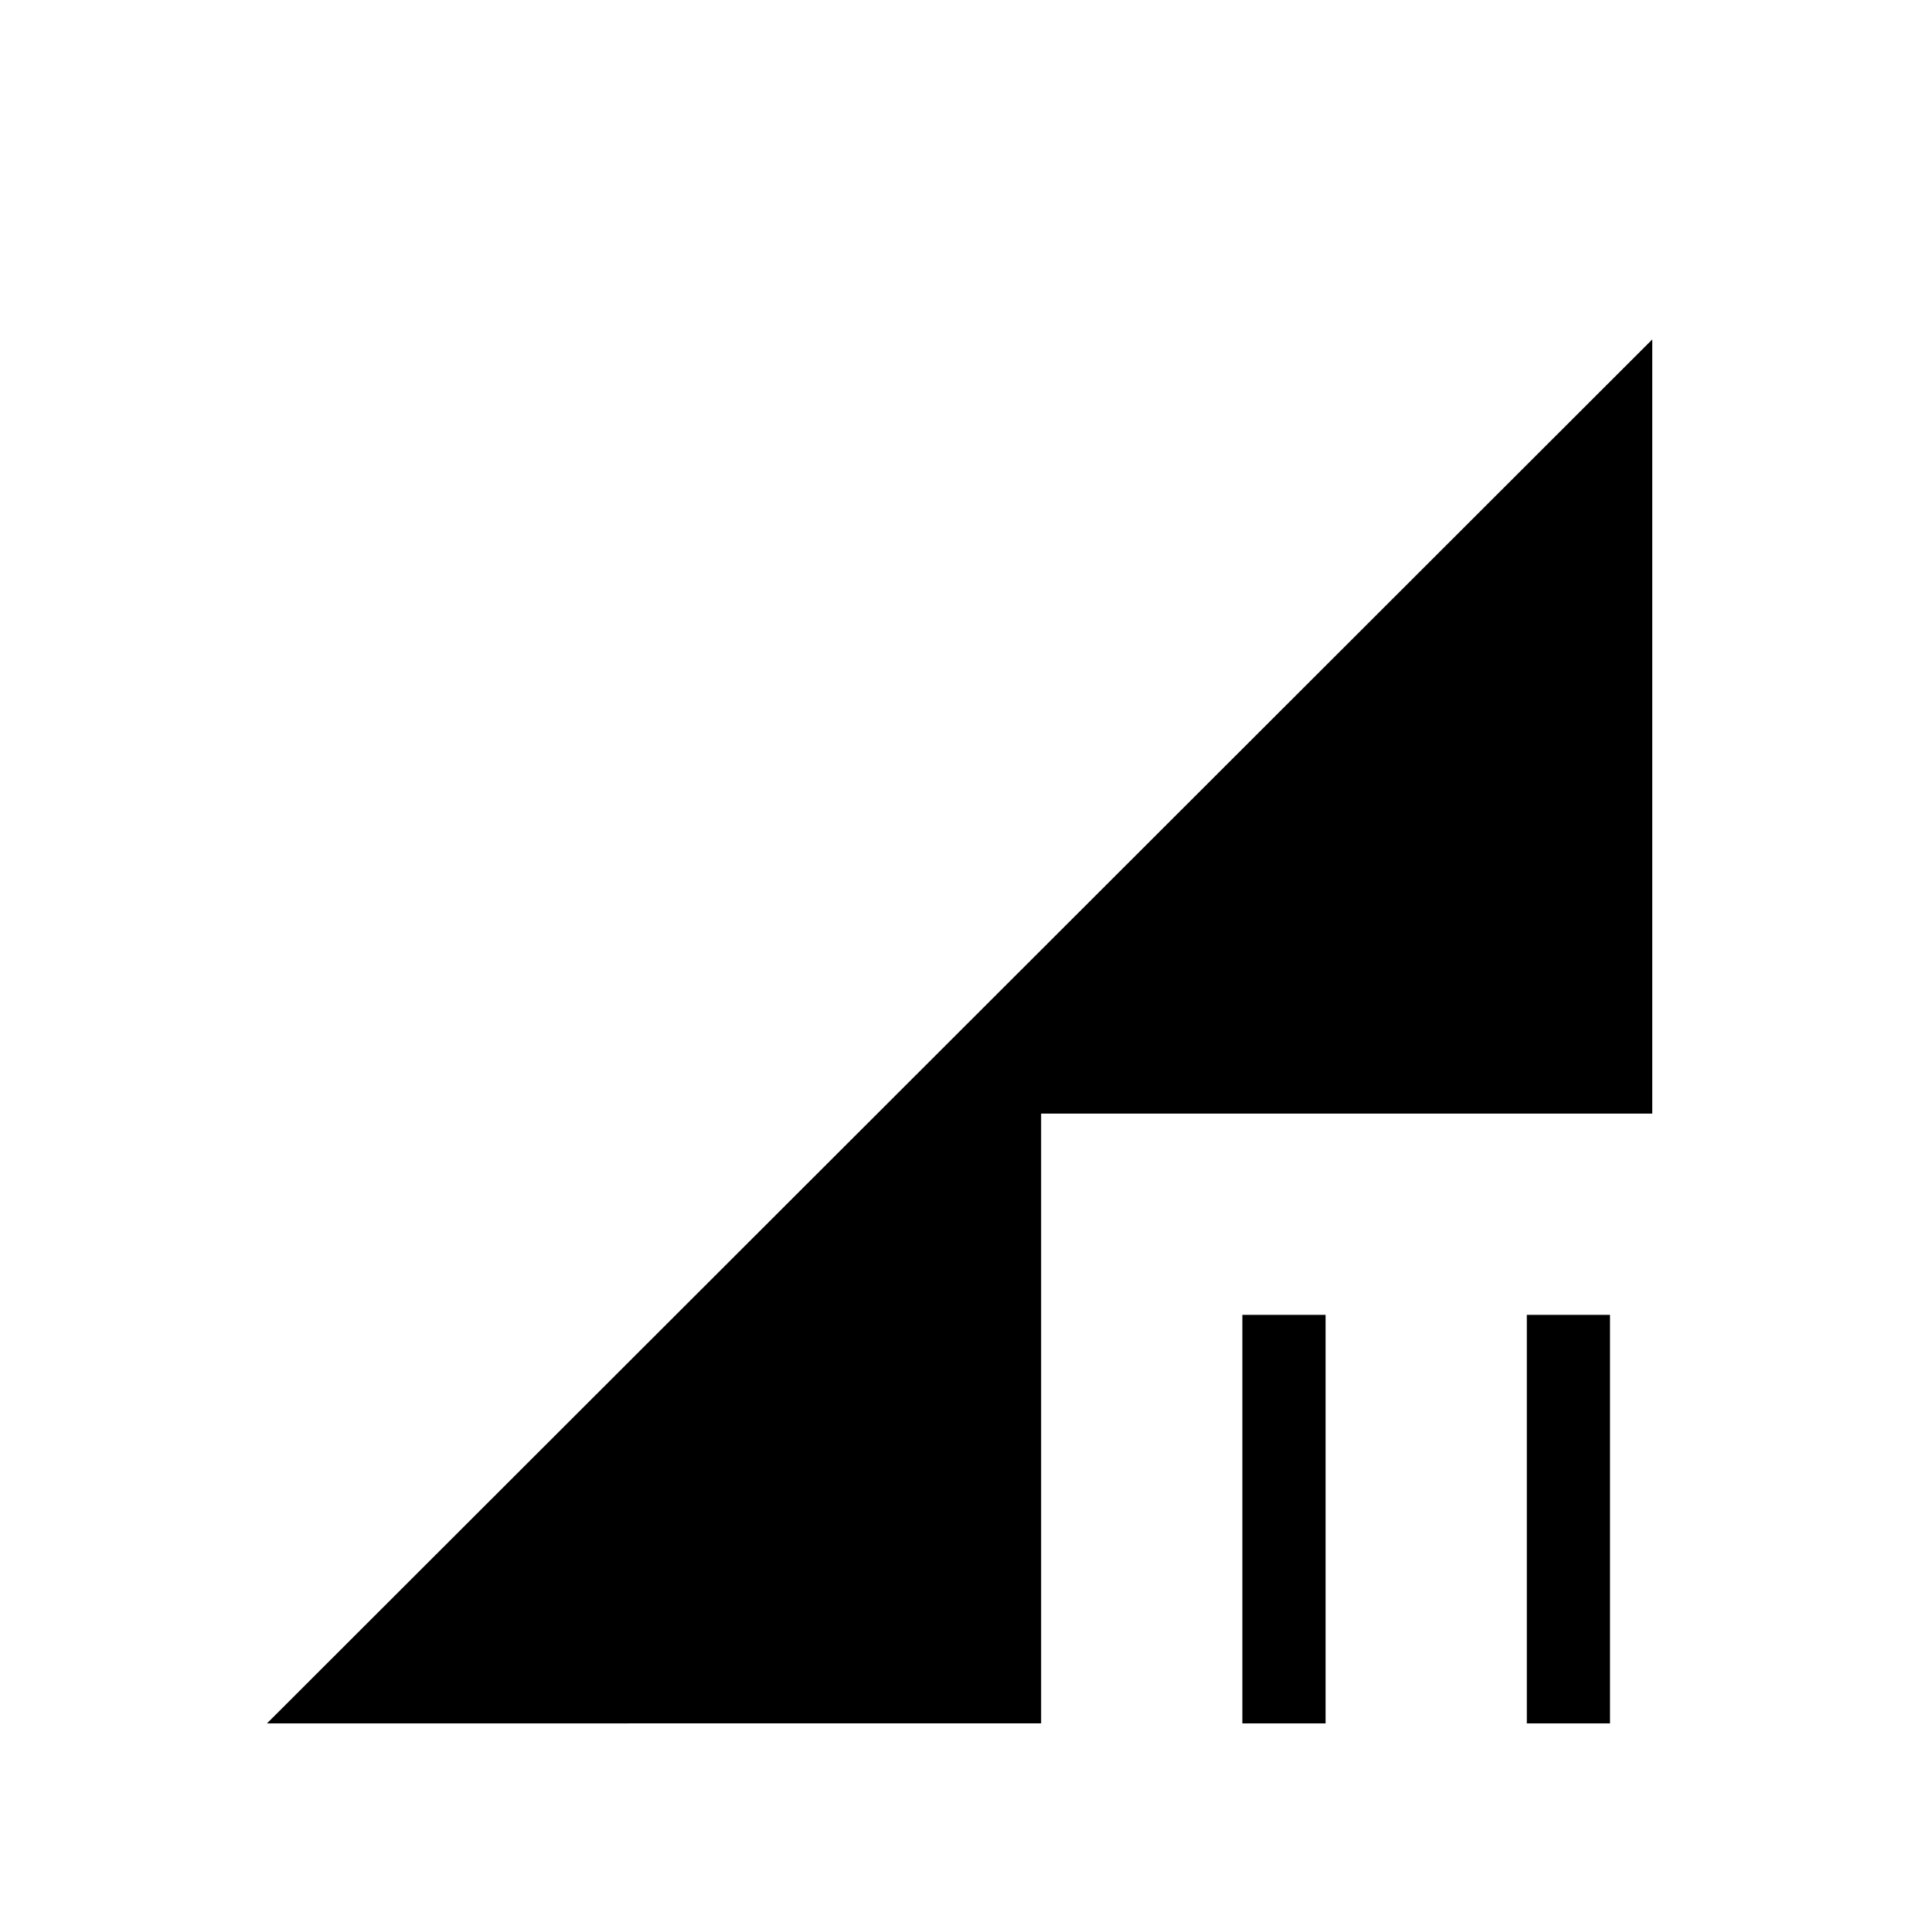 <svg xmlns="http://www.w3.org/2000/svg" height="40" viewBox="0 -960 960 960" width="40"><path d="M617.334-103.667v-202.999h41.333v202.999h-41.333Zm141.333 0v-202.999H800v202.999h-41.333Zm-626 0L821-791.333v384.667H517.334v302.999H132.667Z"/></svg>